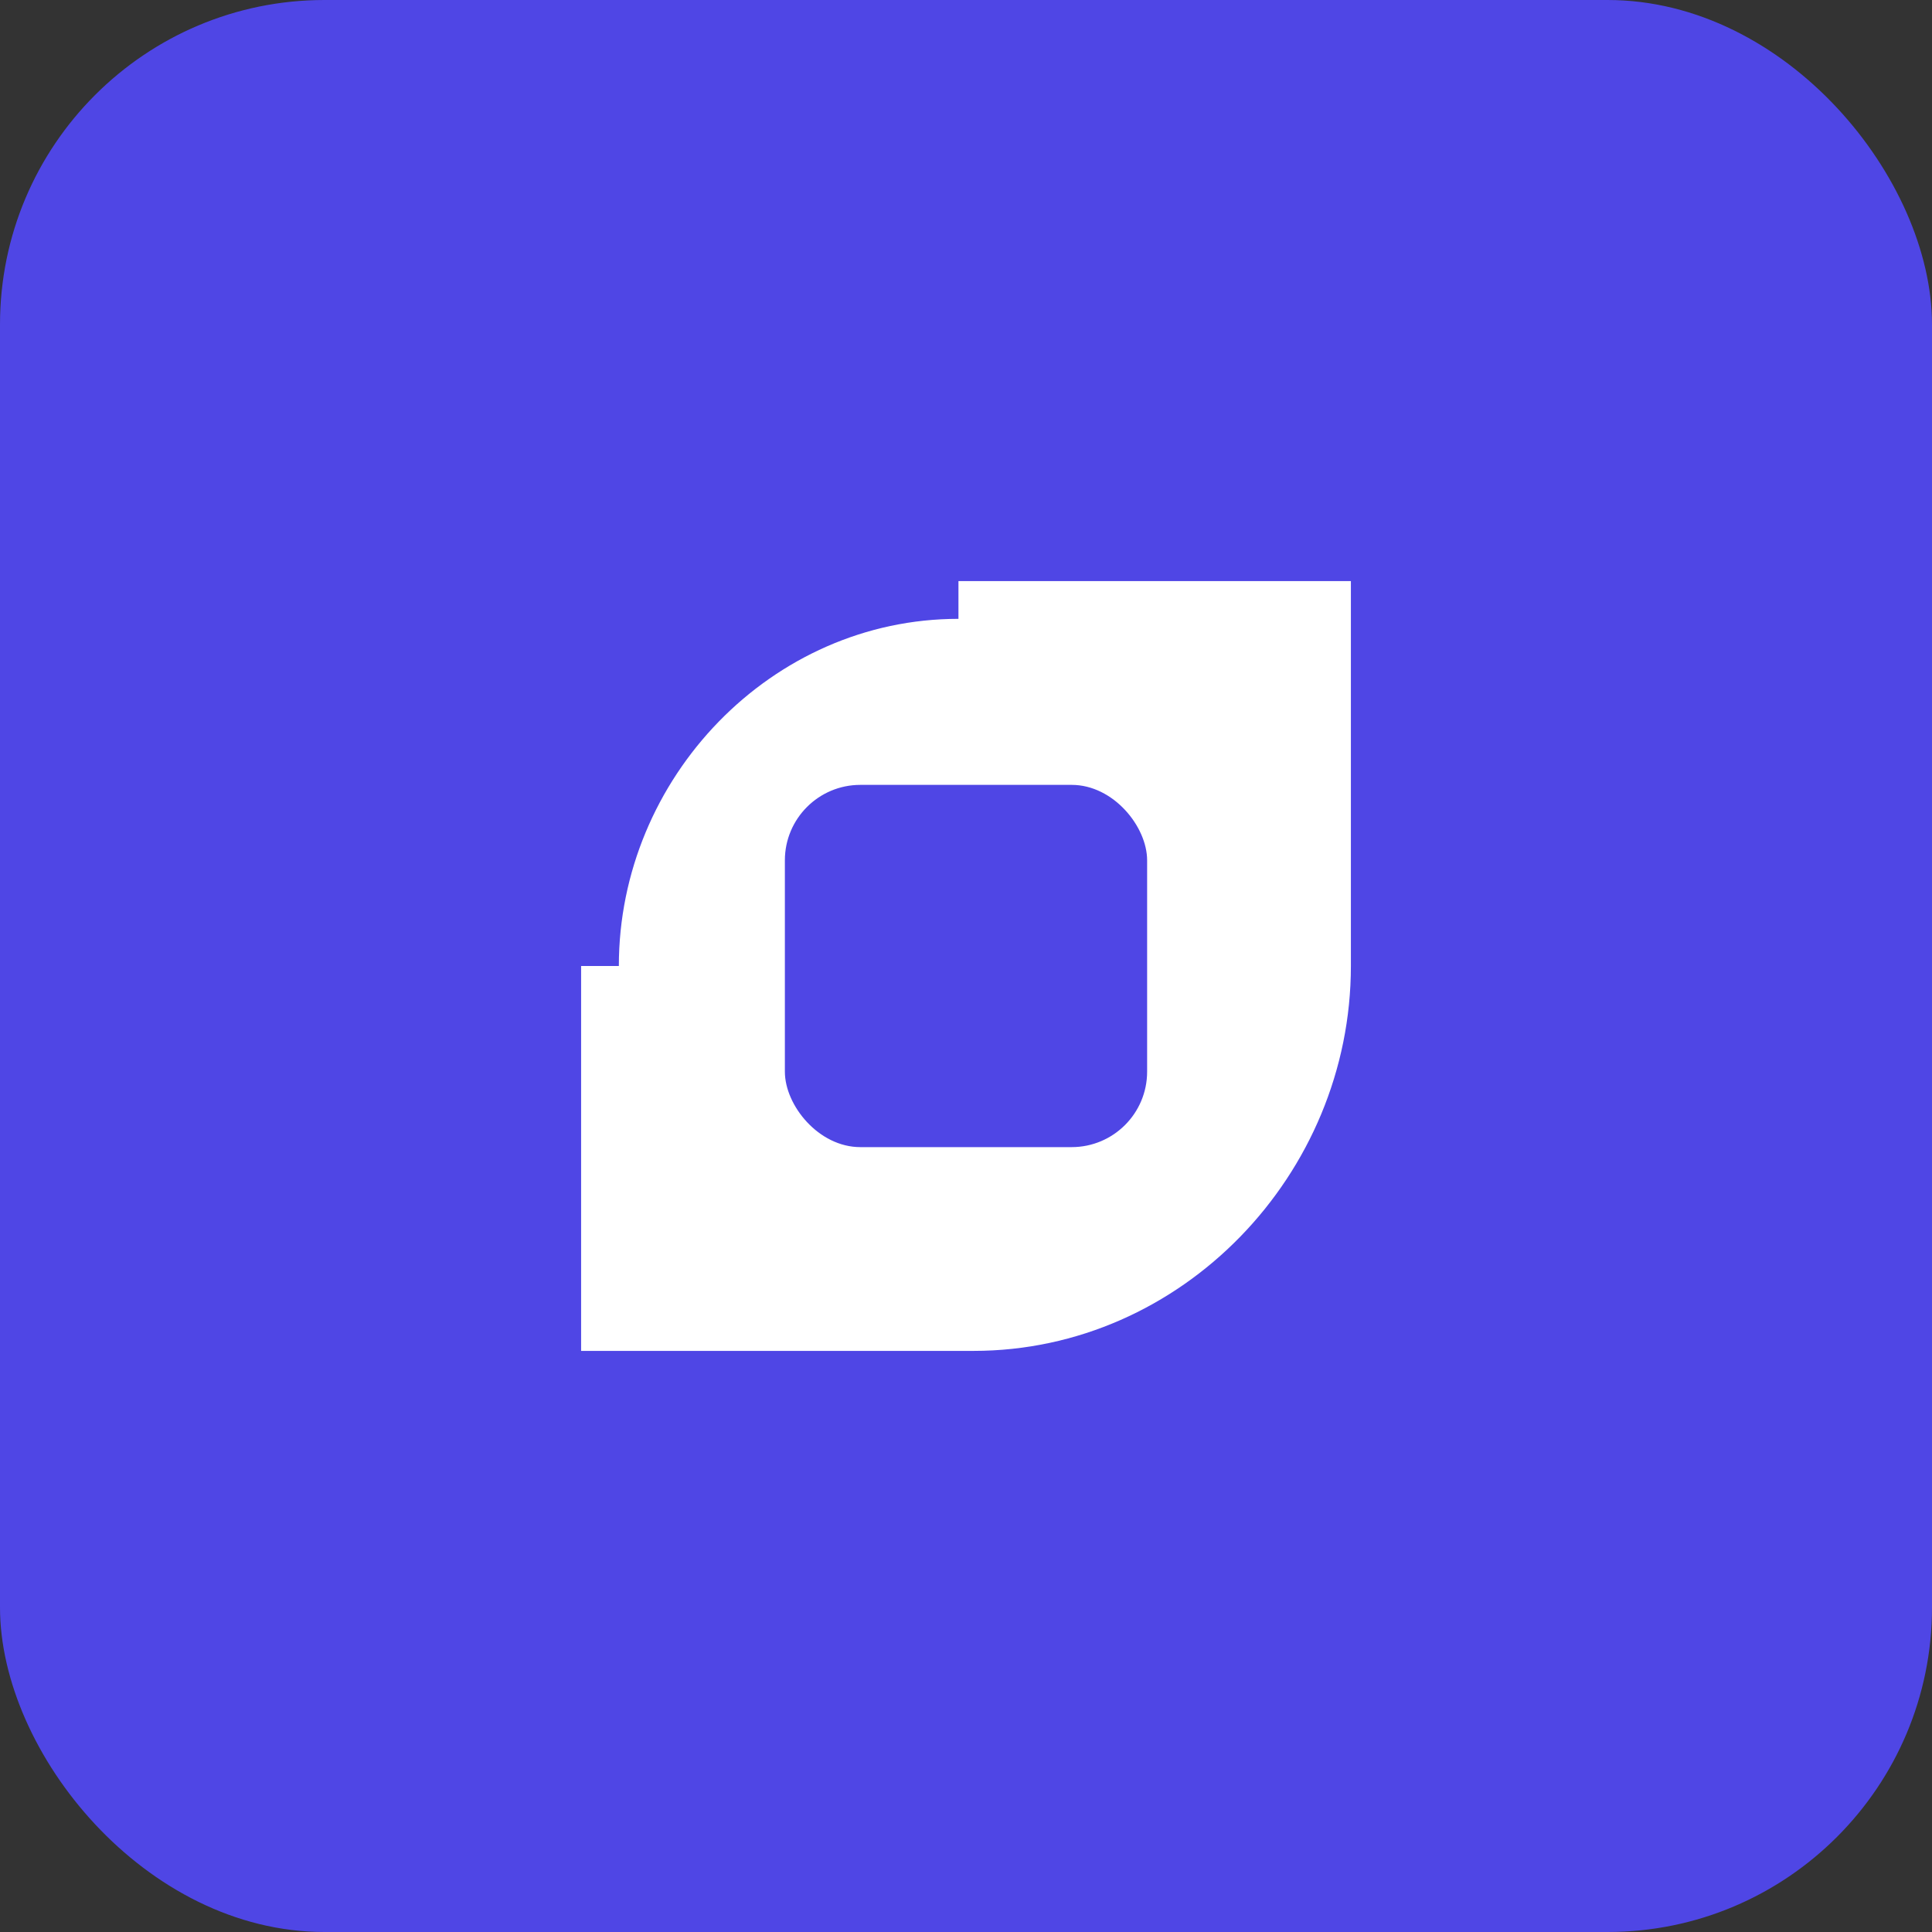 <svg xmlns="http://www.w3.org/2000/svg" width="512" height="512" viewBox="0 0 512 512" fill="none">
  <rect x="0" y="0" width="512" height="512" fill="#333333" stroke="none"/>
  <rect width="512" height="512" rx="86" fill="#4F46E5"/>
  <path d="M154 256C154 200.772 198.772 154 254 154H358V256C358 311.228 313.228 358 258 358H154V256Z" fill="white"/>
  <path d="M154 256C154 200.772 198.772 154 254 154" stroke="#4F46E5" stroke-width="20"/>
  <rect x="208" y="208" width="96" height="96" rx="20" fill="#4F46E5"/>
</svg>